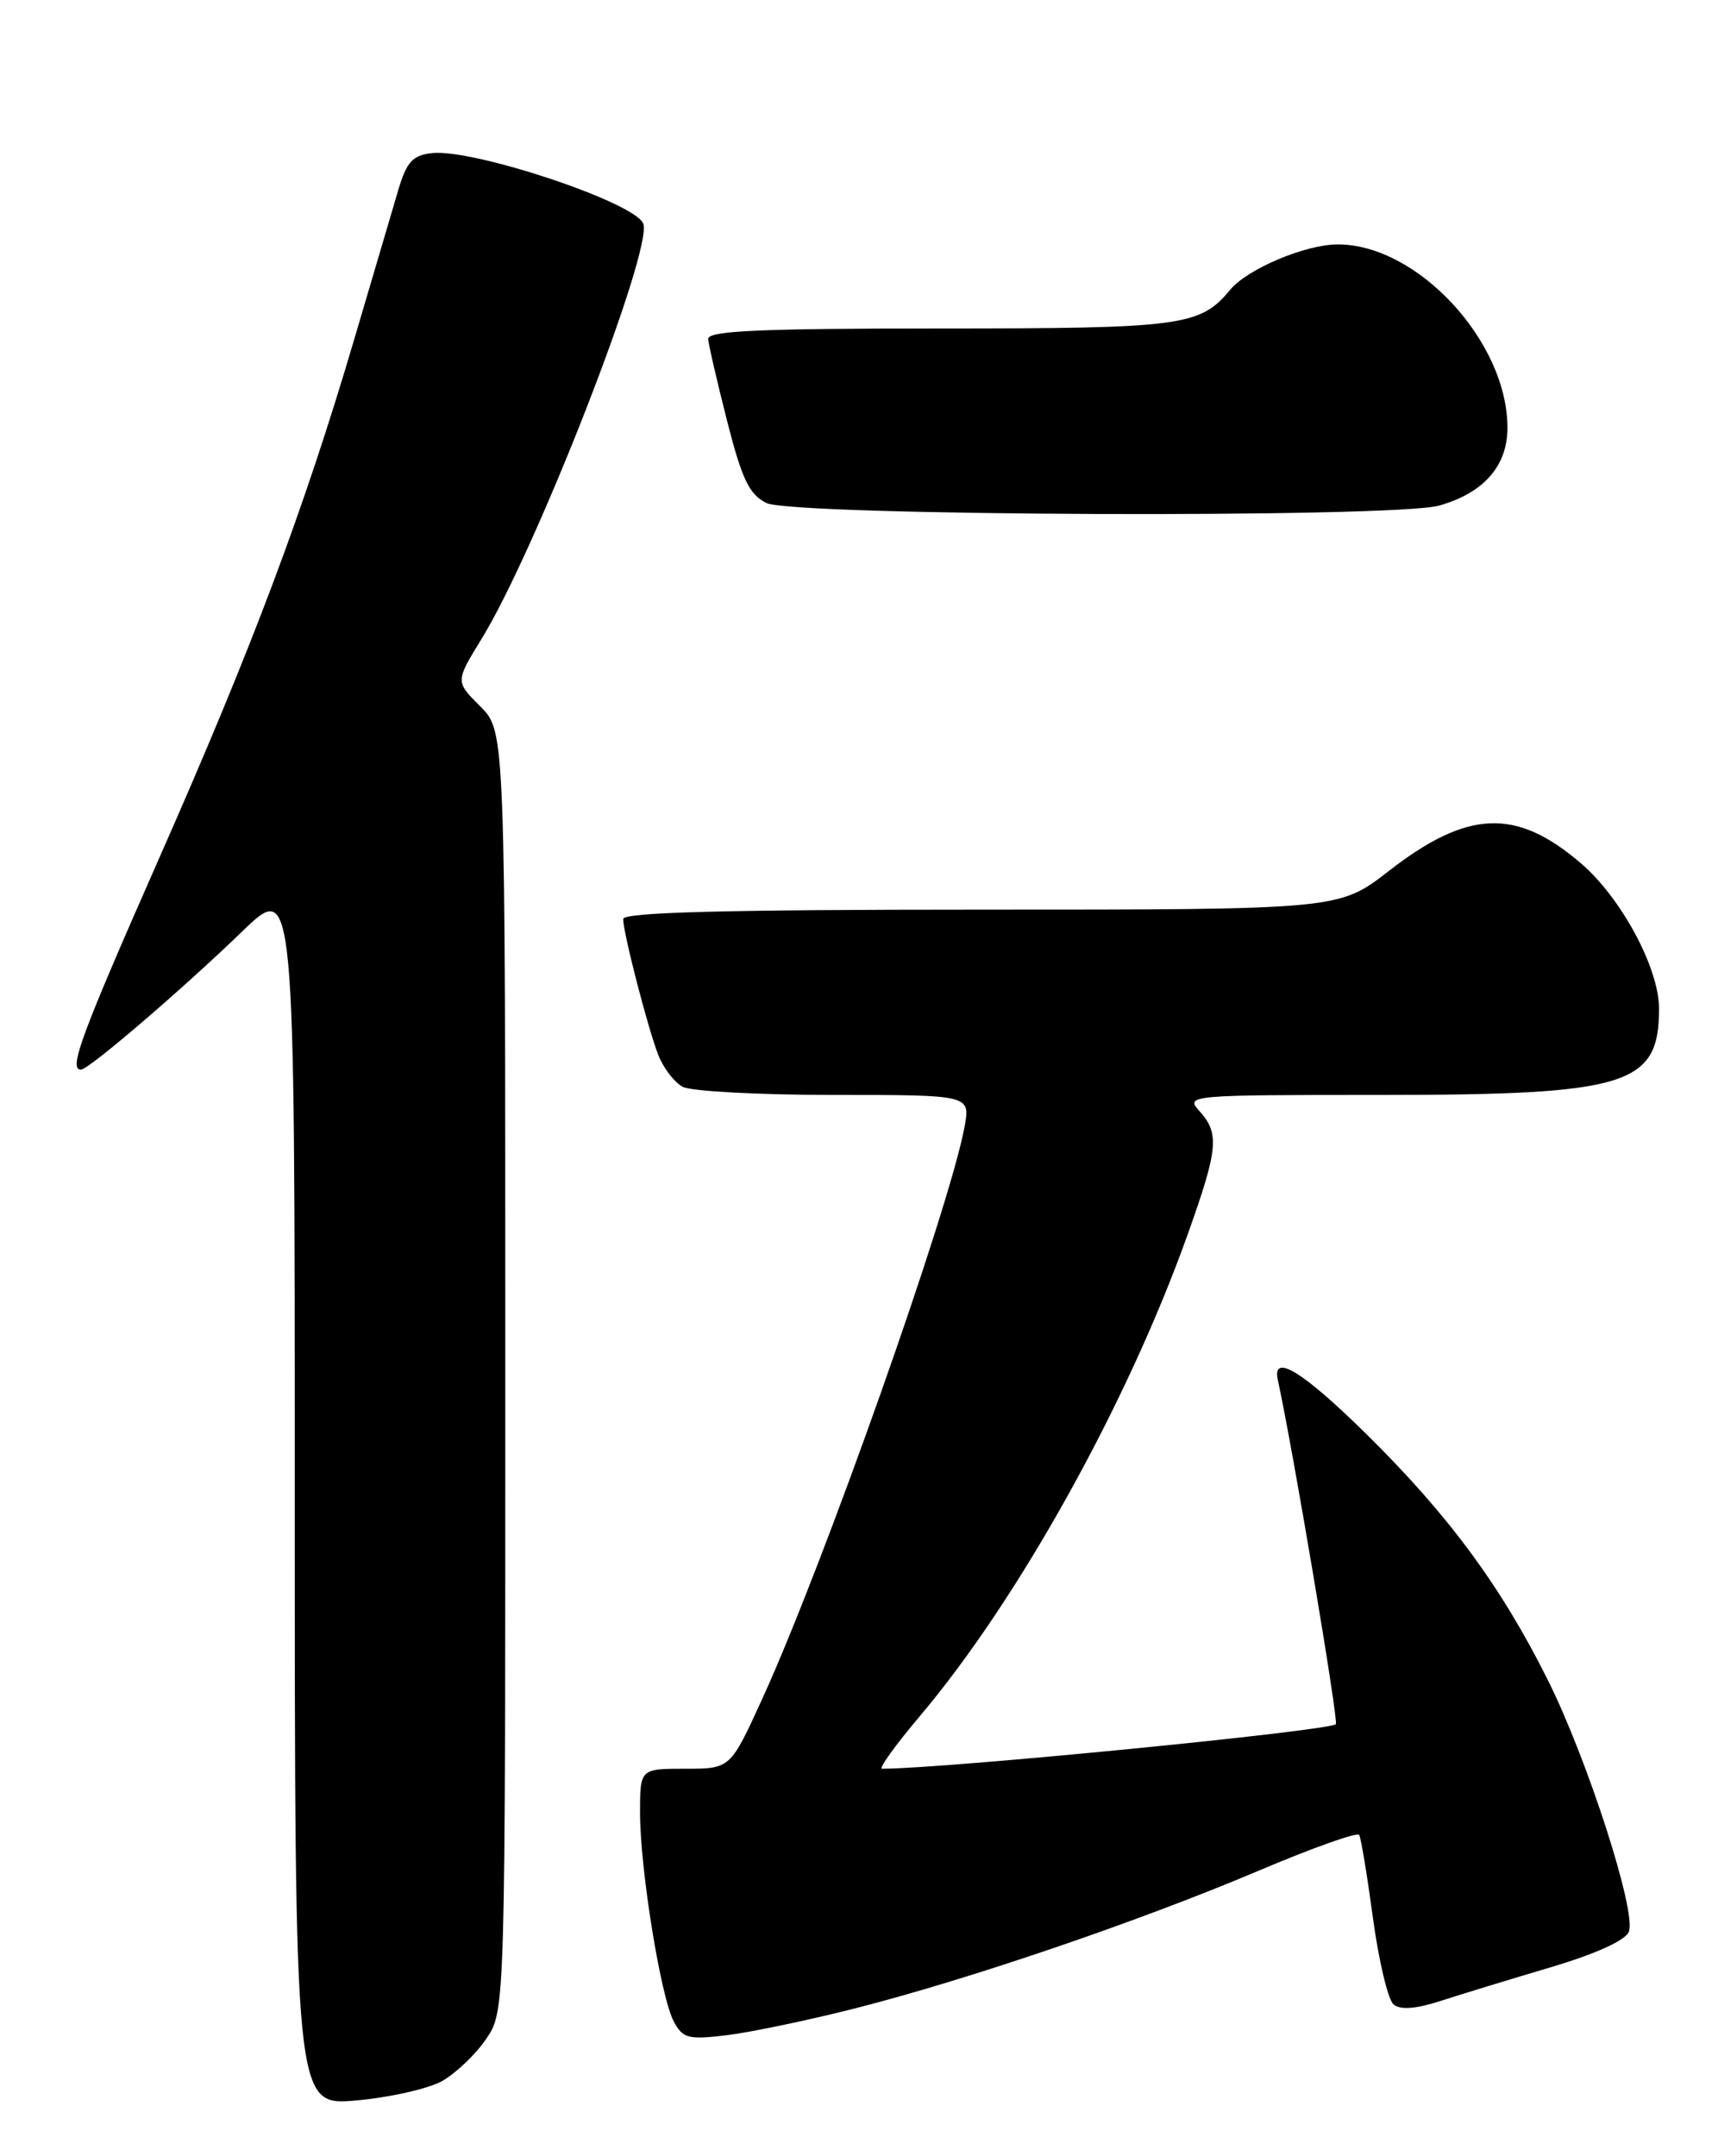 <?xml version="1.0" encoding="UTF-8" standalone="no"?>
<!DOCTYPE svg PUBLIC "-//W3C//DTD SVG 1.1//EN" "http://www.w3.org/Graphics/SVG/1.1/DTD/svg11.dtd" >
<svg xmlns="http://www.w3.org/2000/svg" xmlns:xlink="http://www.w3.org/1999/xlink" version="1.1" viewBox="0 0 204 256">
 <g >
 <path fill="currentColor"
d=" M 52.50 247.08 C 54.14 246.15 56.51 243.89 57.75 242.05 C 60.00 238.70 60.00 238.70 60.00 162.78 C 60.00 86.85 60.00 86.85 57.04 83.88 C 54.07 80.92 54.07 80.92 57.16 75.89 C 63.67 65.32 77.56 29.64 76.38 26.55 C 75.41 24.03 56.17 17.62 51.26 18.18 C 49.01 18.44 48.28 19.23 47.31 22.50 C 46.66 24.70 44.30 32.69 42.07 40.26 C 36.06 60.62 29.95 76.88 18.89 101.91 C 9.61 122.95 8.11 127.00 9.61 127.00 C 10.53 127.00 21.61 117.50 28.75 110.60 C 35.00 104.56 35.00 104.56 35.00 177.29 C 35.00 250.01 35.00 250.01 42.25 249.39 C 46.24 249.04 50.85 248.00 52.50 247.08 Z  M 101.50 238.46 C 114.93 235.05 135.24 228.13 149.40 222.13 C 155.79 219.42 161.18 217.50 161.39 217.85 C 161.61 218.21 162.34 222.66 163.03 227.74 C 163.72 232.83 164.82 237.44 165.48 237.99 C 166.30 238.66 168.12 238.52 171.09 237.56 C 173.52 236.77 179.39 234.98 184.14 233.57 C 189.54 231.96 193.02 230.38 193.42 229.34 C 194.33 226.98 188.52 208.95 183.81 199.50 C 178.24 188.33 171.99 179.86 162.19 170.21 C 154.70 162.83 151.03 160.59 151.73 163.83 C 153.52 172.02 158.97 204.37 158.62 204.71 C 157.82 205.51 112.12 210.00 104.73 210.00 C 104.30 210.00 106.32 207.19 109.23 203.75 C 120.95 189.88 133.90 166.57 141.05 146.50 C 144.66 136.37 144.83 134.57 142.40 131.89 C 140.73 130.04 141.21 130.00 163.82 130.00 C 193.31 130.00 197.00 128.86 197.00 119.76 C 197.00 114.94 192.51 106.59 187.70 102.48 C 180.02 95.90 174.27 96.14 164.90 103.42 C 159.00 108.00 159.00 108.00 116.50 108.00 C 86.13 108.00 74.00 108.32 74.00 109.11 C 74.00 110.77 76.93 122.11 78.18 125.29 C 78.78 126.82 80.08 128.51 81.07 129.04 C 82.06 129.57 90.15 130.00 99.05 130.00 C 115.22 130.00 115.22 130.00 114.54 133.75 C 112.77 143.41 97.76 185.87 90.49 201.75 C 86.72 210.00 86.72 210.00 81.36 210.00 C 76.00 210.00 76.00 210.00 76.00 215.25 C 76.01 221.98 78.46 237.12 80.01 240.02 C 81.09 242.03 81.72 242.19 86.35 241.63 C 89.18 241.28 96.00 239.86 101.50 238.46 Z  M 170.92 60.02 C 176.20 58.51 179.00 55.31 179.00 50.79 C 179.00 40.52 168.26 28.96 158.79 29.02 C 154.94 29.05 148.12 31.94 146.07 34.41 C 142.51 38.72 140.37 39.00 111.55 39.00 C 90.13 39.00 84.02 39.28 84.09 40.25 C 84.14 40.94 85.15 45.32 86.34 49.99 C 88.10 56.90 88.96 58.70 91.00 59.72 C 94.11 61.27 165.61 61.55 170.92 60.02 Z "/>
</g>
</svg>